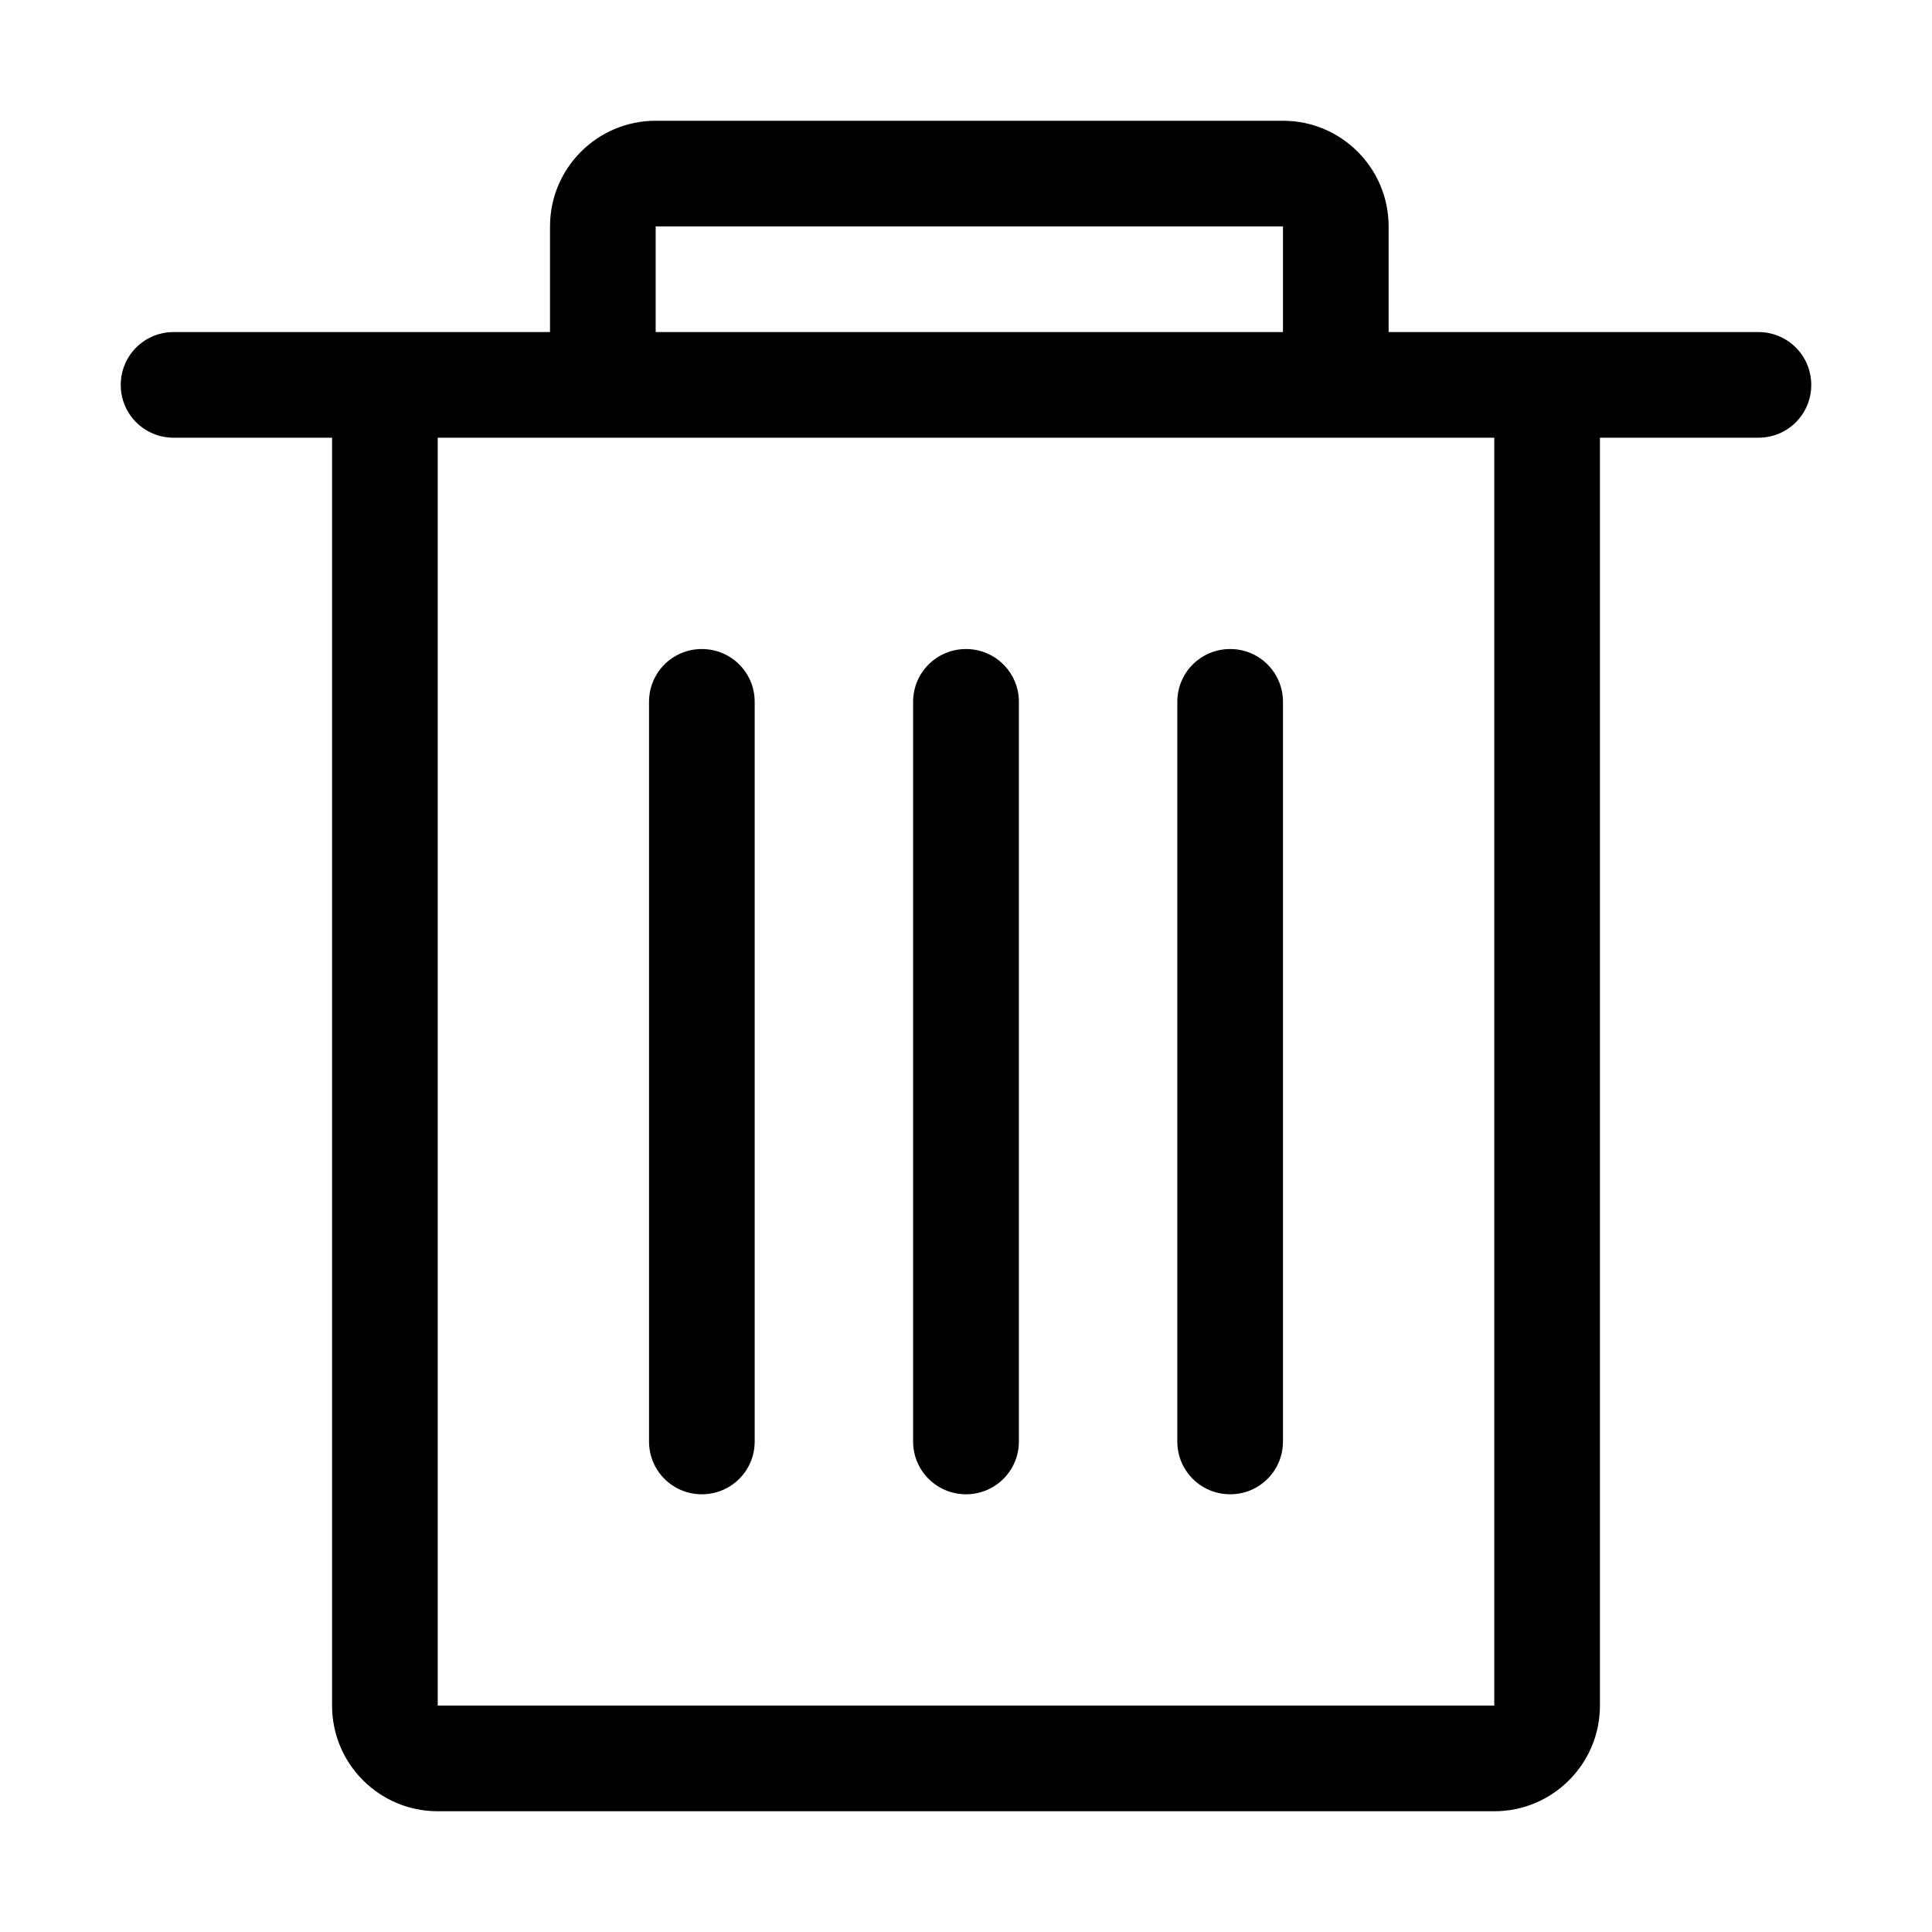 <?xml version="1.0" encoding="UTF-8"?>
<svg width="16px" height="16px" viewBox="0 0 16 16" version="1.1" xmlns="http://www.w3.org/2000/svg" xmlns:xlink="http://www.w3.org/1999/xlink">
    <title>删除</title>
    <defs>
        <filter id="filter-1">
            <feColorMatrix in="SourceGraphic" type="matrix" values="0 0 0 0 0.588 0 0 0 0 0.588 0 0 0 0 0.588 0 0 0 1 0"></feColorMatrix>
        </filter>
    </defs>
    <g id="页面-1" stroke="none" stroke-width="1" fill="none" fill-rule="evenodd">
        <g id="应用管理-维护团队成员" transform="translate(-1287, -431)">
            <g id="删除" transform="translate(560, 251)" filter="url(#filter-1)">
                <g transform="translate(727, 180)">
                    <rect id="矩形" fill="#000000" fill-rule="nonzero" opacity="0" x="0" y="0" width="16" height="16"></rect>
                    <path d="M12.375,3.625 L12.375,14.125 L3.625,14.125 L3.625,3.625 L12.375,3.625 M13.25,2.75 L2.75,2.75 L2.75,14.125 C2.75,14.608 3.142,15 3.625,15 L12.375,15 C12.858,15 13.25,14.608 13.25,14.125 L13.25,2.75 Z M14.562,2.75 L1.438,2.75 C1.195,2.75 1,2.945 1,3.188 C1,3.43 1.195,3.625 1.438,3.625 L14.562,3.625 C14.805,3.625 15,3.43 15,3.188 C15,2.945 14.805,2.75 14.562,2.75 Z M10.625,1.875 L10.625,2.75 L5.43,2.75 L5.43,1.875 L10.625,1.875 M10.625,1 L5.43,1 C4.947,1 4.555,1.392 4.555,1.875 L4.555,3.625 L11.5,3.625 L11.5,1.875 C11.5,1.392 11.108,1 10.625,1 Z M5.812,5.375 C5.57,5.375 5.375,5.57 5.375,5.812 L5.375,11.938 C5.375,12.18 5.57,12.375 5.812,12.375 C6.055,12.375 6.25,12.18 6.25,11.938 L6.25,5.812 C6.25,5.57 6.055,5.375 5.812,5.375 Z M8,5.375 C7.758,5.375 7.562,5.57 7.562,5.812 L7.562,11.938 C7.562,12.18 7.758,12.375 8,12.375 C8.242,12.375 8.438,12.18 8.438,11.938 L8.438,5.812 C8.438,5.57 8.242,5.375 8,5.375 Z M10.188,5.375 C9.945,5.375 9.75,5.57 9.75,5.812 L9.75,11.938 C9.75,12.18 9.945,12.375 10.188,12.375 C10.43,12.375 10.625,12.18 10.625,11.938 L10.625,5.812 C10.625,5.57 10.43,5.375 10.188,5.375 Z" id="形状" fill="#000000" fill-rule="nonzero"></path>
                </g>
            </g>
        </g>
    </g>
</svg>